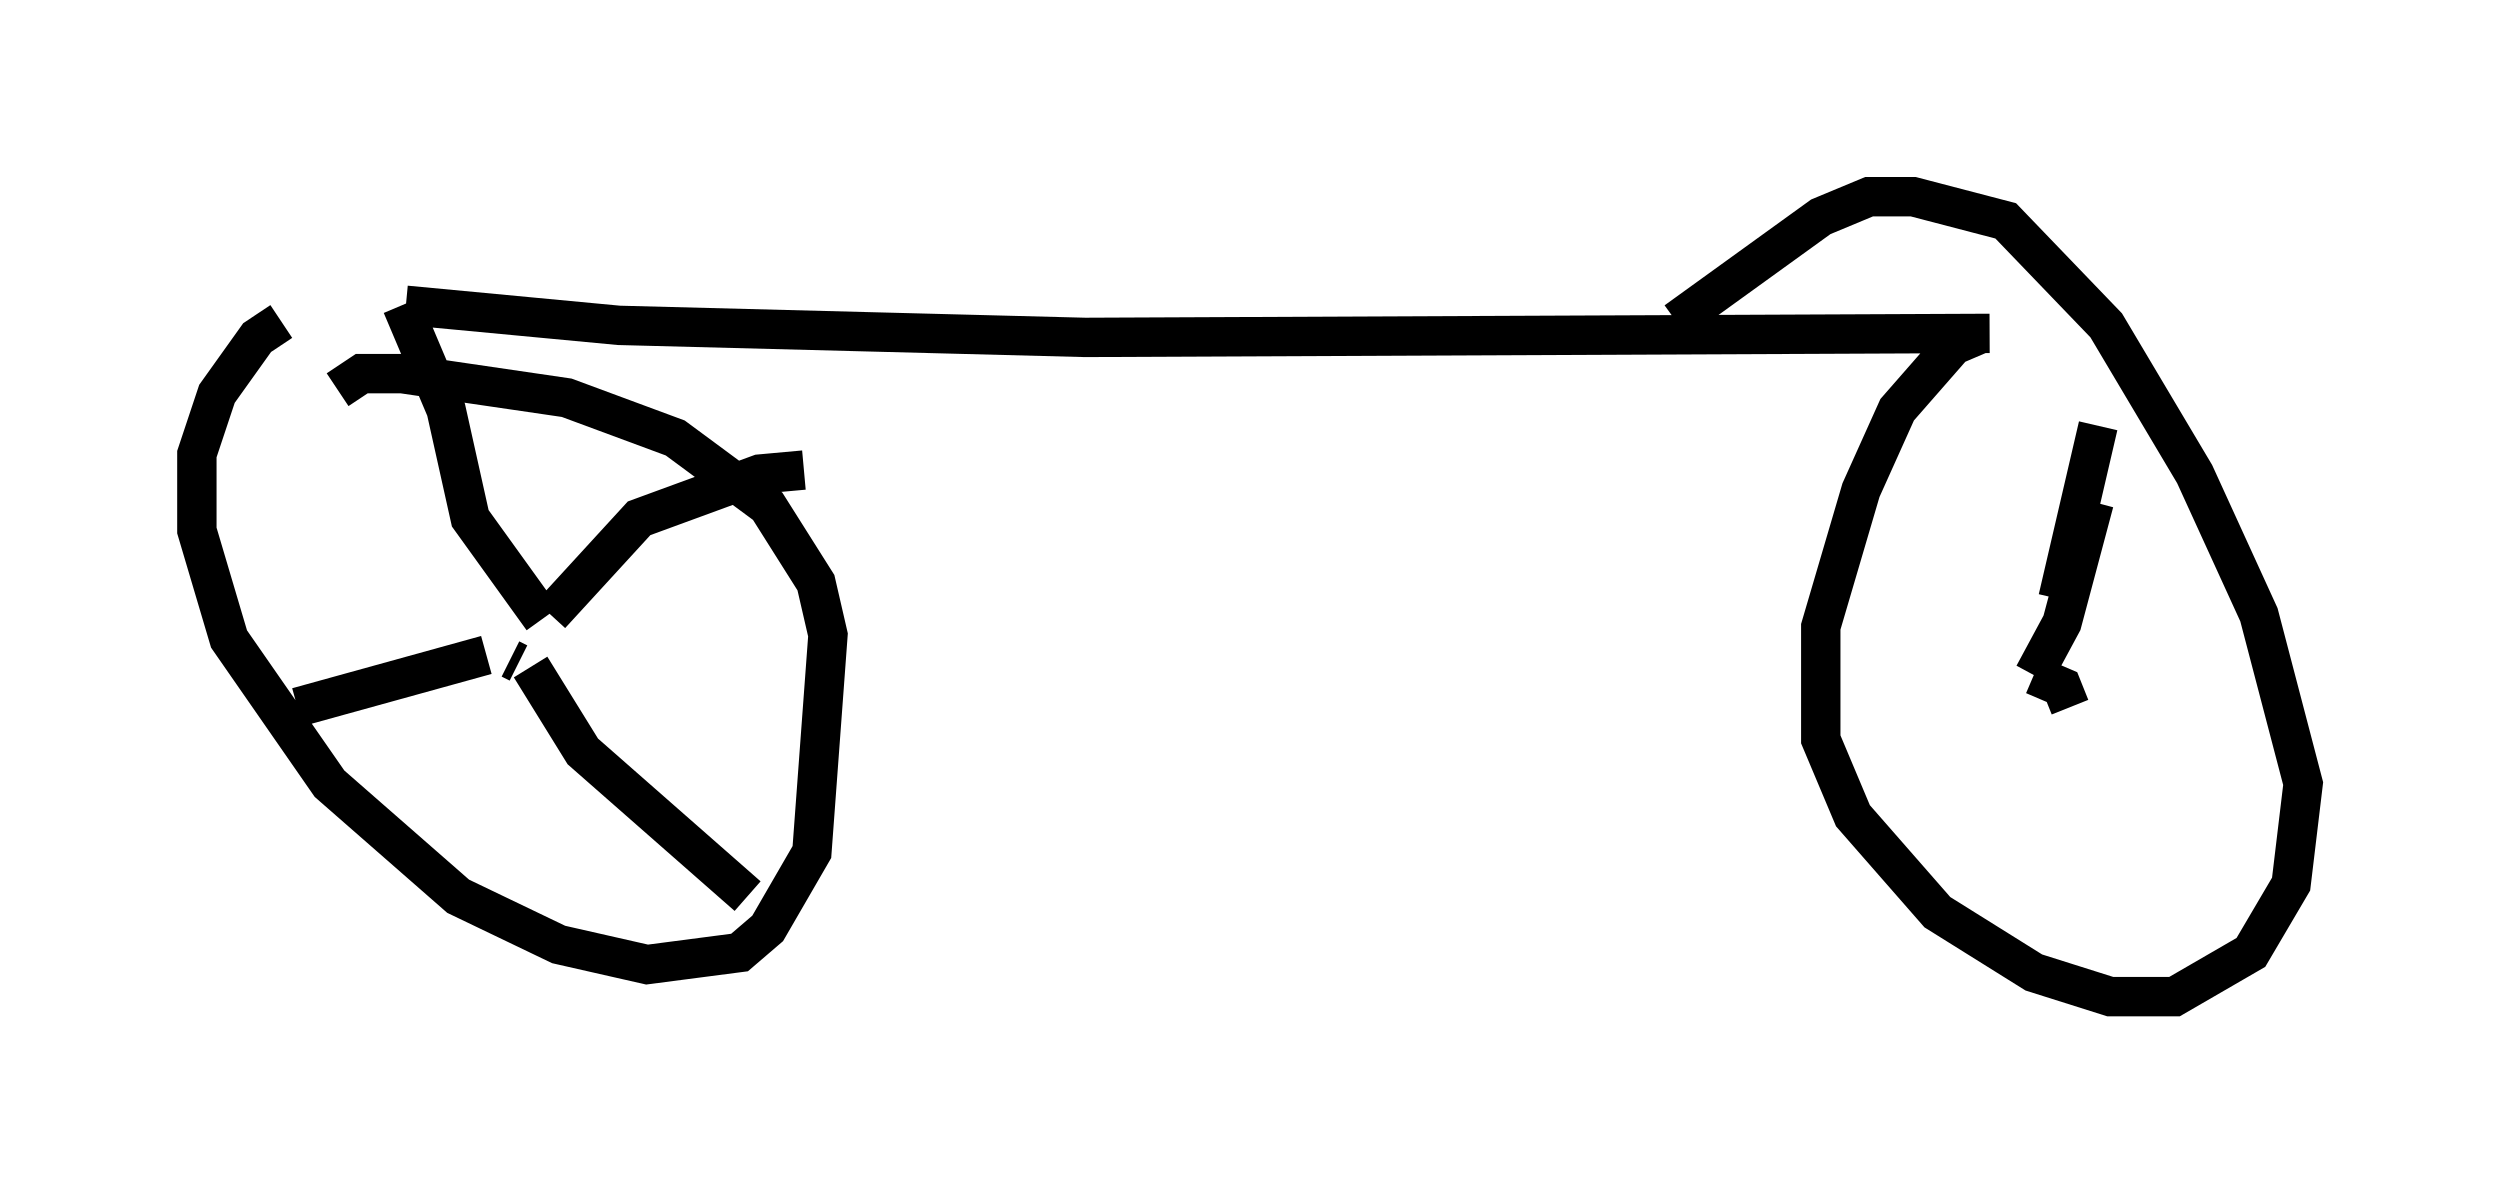<?xml version="1.0" encoding="utf-8" ?>
<svg baseProfile="full" height="30.315" version="1.1" width="63.492" xmlns="http://www.w3.org/2000/svg" xmlns:ev="http://www.w3.org/2001/xml-events" xmlns:xlink="http://www.w3.org/1999/xlink"><defs /><rect fill="white" height="30.315" width="63.492" x="0" y="0" /><path d="M8.879, 8.165 m-1.735, 0.0 l-0.613, 0.408 -1.021, 1.429 l-0.51, 1.531 0.0, 1.94 l0.817, 2.756 2.552, 3.675 l3.267, 2.858 2.552, 1.225 l2.246, 0.51 2.348, -0.306 l0.715, -0.613 1.123, -1.94 l0.408, -5.513 -0.306, -1.327 l-1.225, -1.94 -2.348, -1.735 l-2.756, -1.021 -4.185, -0.613 l-1.021, 0.0 -0.613, 0.408 m3.777, 7.554 l0.0, 0.0 m0.613, -0.715 l0.204, 0.102 m0.817, -1.225 l2.246, -2.45 3.063, -1.123 l1.123, -0.102 m-6.942, 5.002 l1.327, 2.144 4.185, 3.675 m-6.635, -6.125 l-4.798, 1.327 m6.227, -2.246 l-1.838, -2.552 -0.613, -2.756 l-1.123, -2.654 m0.102, 0.0 l5.41, 0.51 11.842, 0.306 l22.969, -0.102 m-0.204, 0.0 l-0.715, 0.306 -1.429, 1.633 l-0.919, 2.042 -1.021, 3.471 l0.0, 2.858 0.817, 1.94 l2.144, 2.45 2.45, 1.531 l1.94, 0.613 1.633, 0.0 l1.94, -1.123 1.021, -1.735 l0.306, -2.552 -1.123, -4.288 l-1.633, -3.573 -2.246, -3.777 l-2.552, -2.654 -2.348, -0.613 l-1.123, 0.0 -1.225, 0.51 l-3.675, 2.654 m10.004, 9.8 l-0.204, -0.51 -0.715, -0.306 m0.0, 0.0 l0.715, -1.327 0.817, -3.063 m0.102, -1.94 l-1.021, 4.39 " fill="none" stroke="black" stroke-width="1" /></svg>